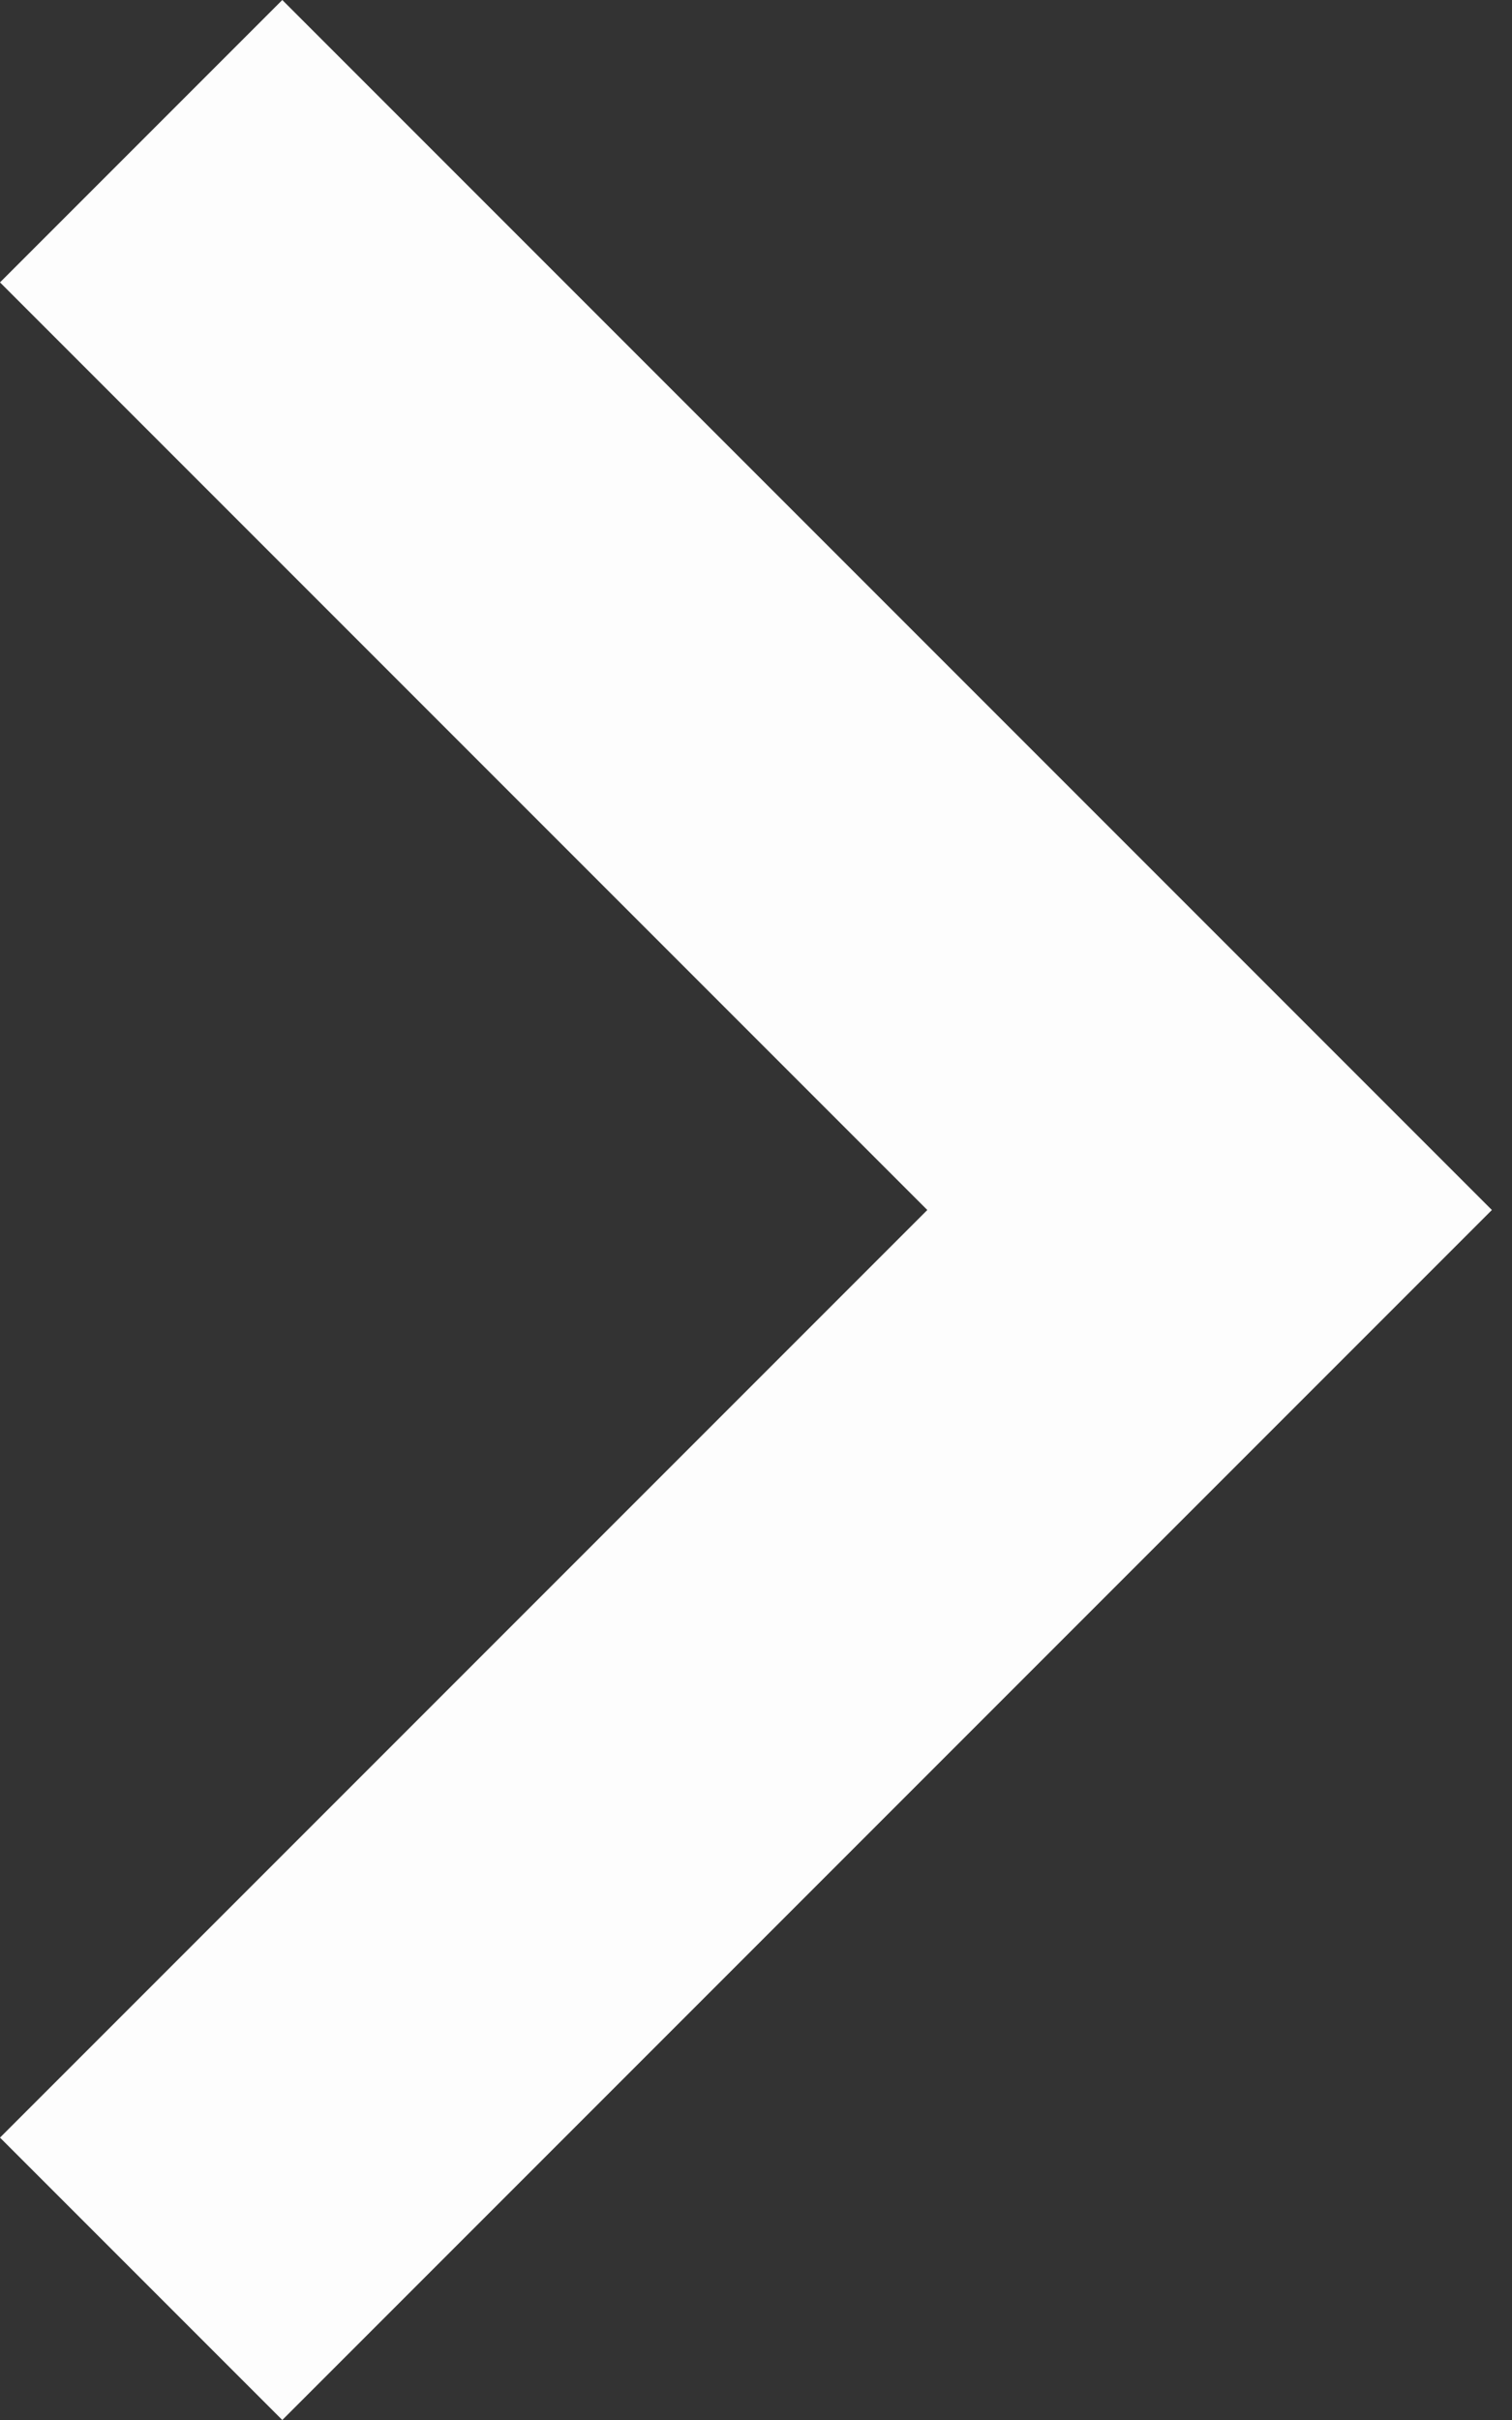 <svg width="10" height="16" viewBox="0 0 10 16" fill="none" xmlns="http://www.w3.org/2000/svg">
<rect x="0" y="0" width="10" height="16" fill="#333333" stroke="none"/>
<path d="M9.867 8L1.867 16L0 14.133L6.133 8L0 1.867L1.867 0L9.867 8Z" fill="#FDFDFD"/>
</svg>
